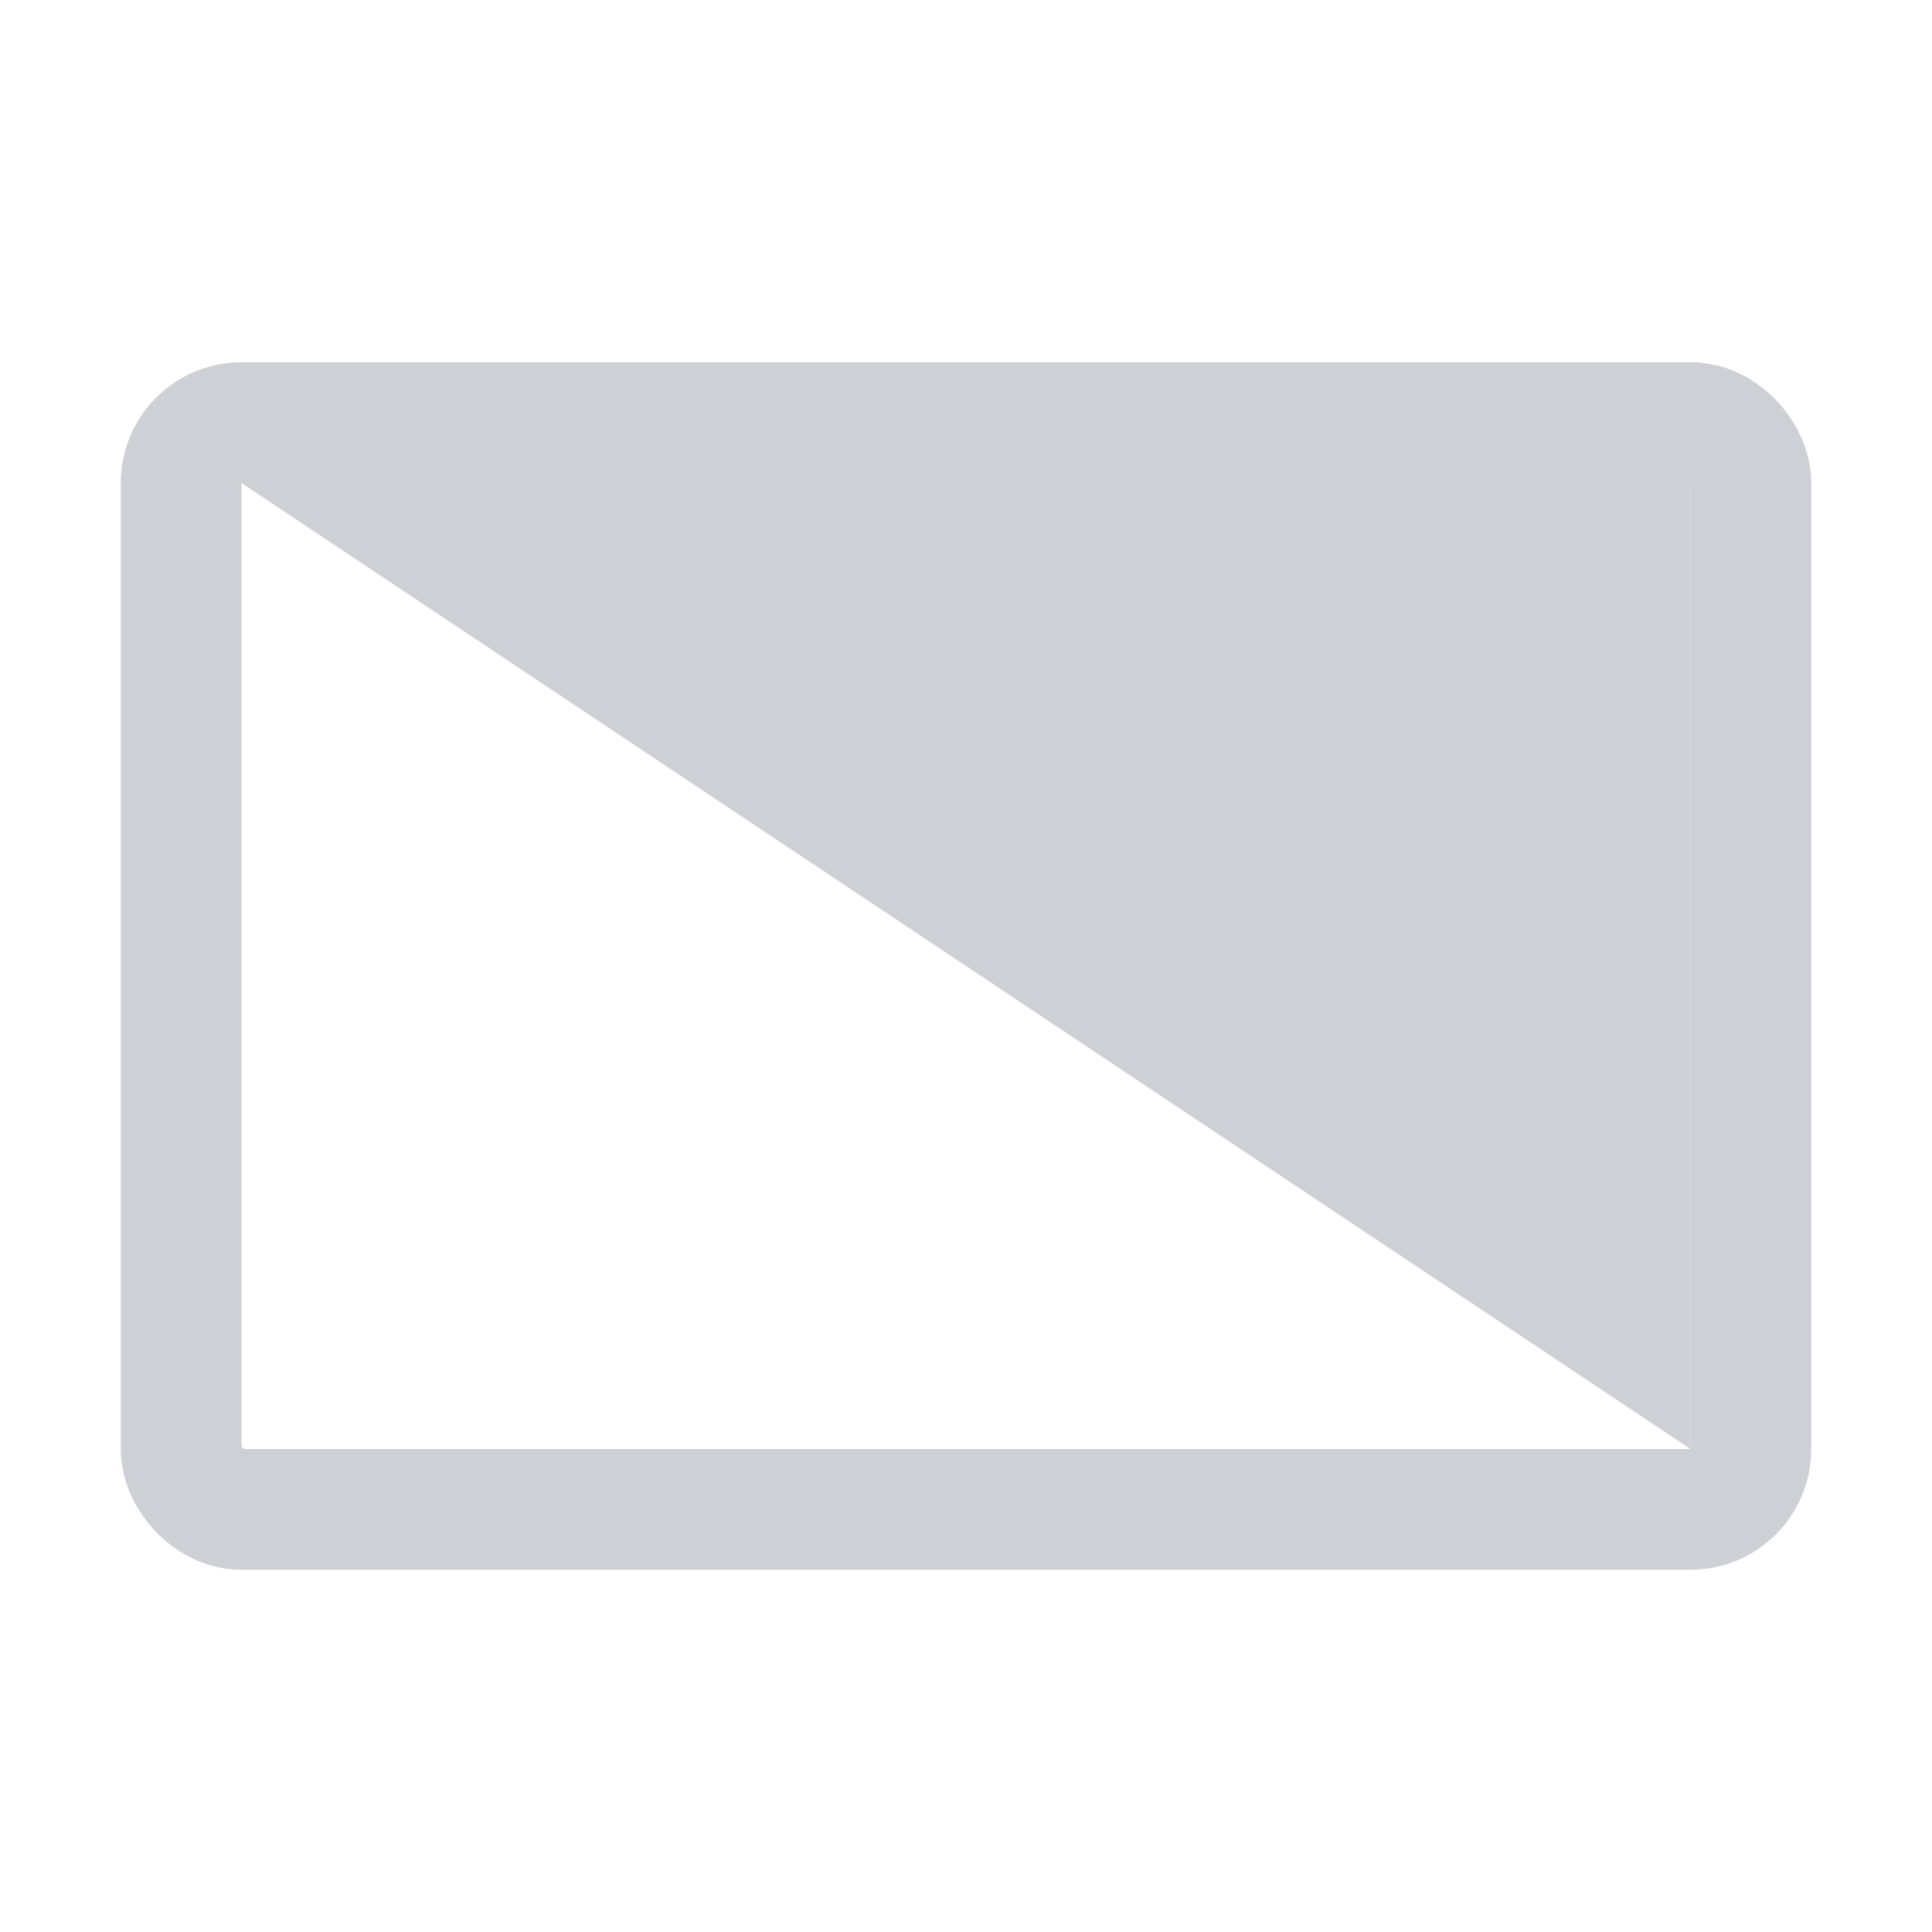 <svg width="16" height="16" viewBox="0 0 16 16" fill="none" xmlns="http://www.w3.org/2000/svg"><rect x="1.5" y="3.5" width="13" height="9" rx=".5" stroke="#CED0D6"/><path d="M14 12L2 4h12v8z" fill="#CED0D6"/></svg>